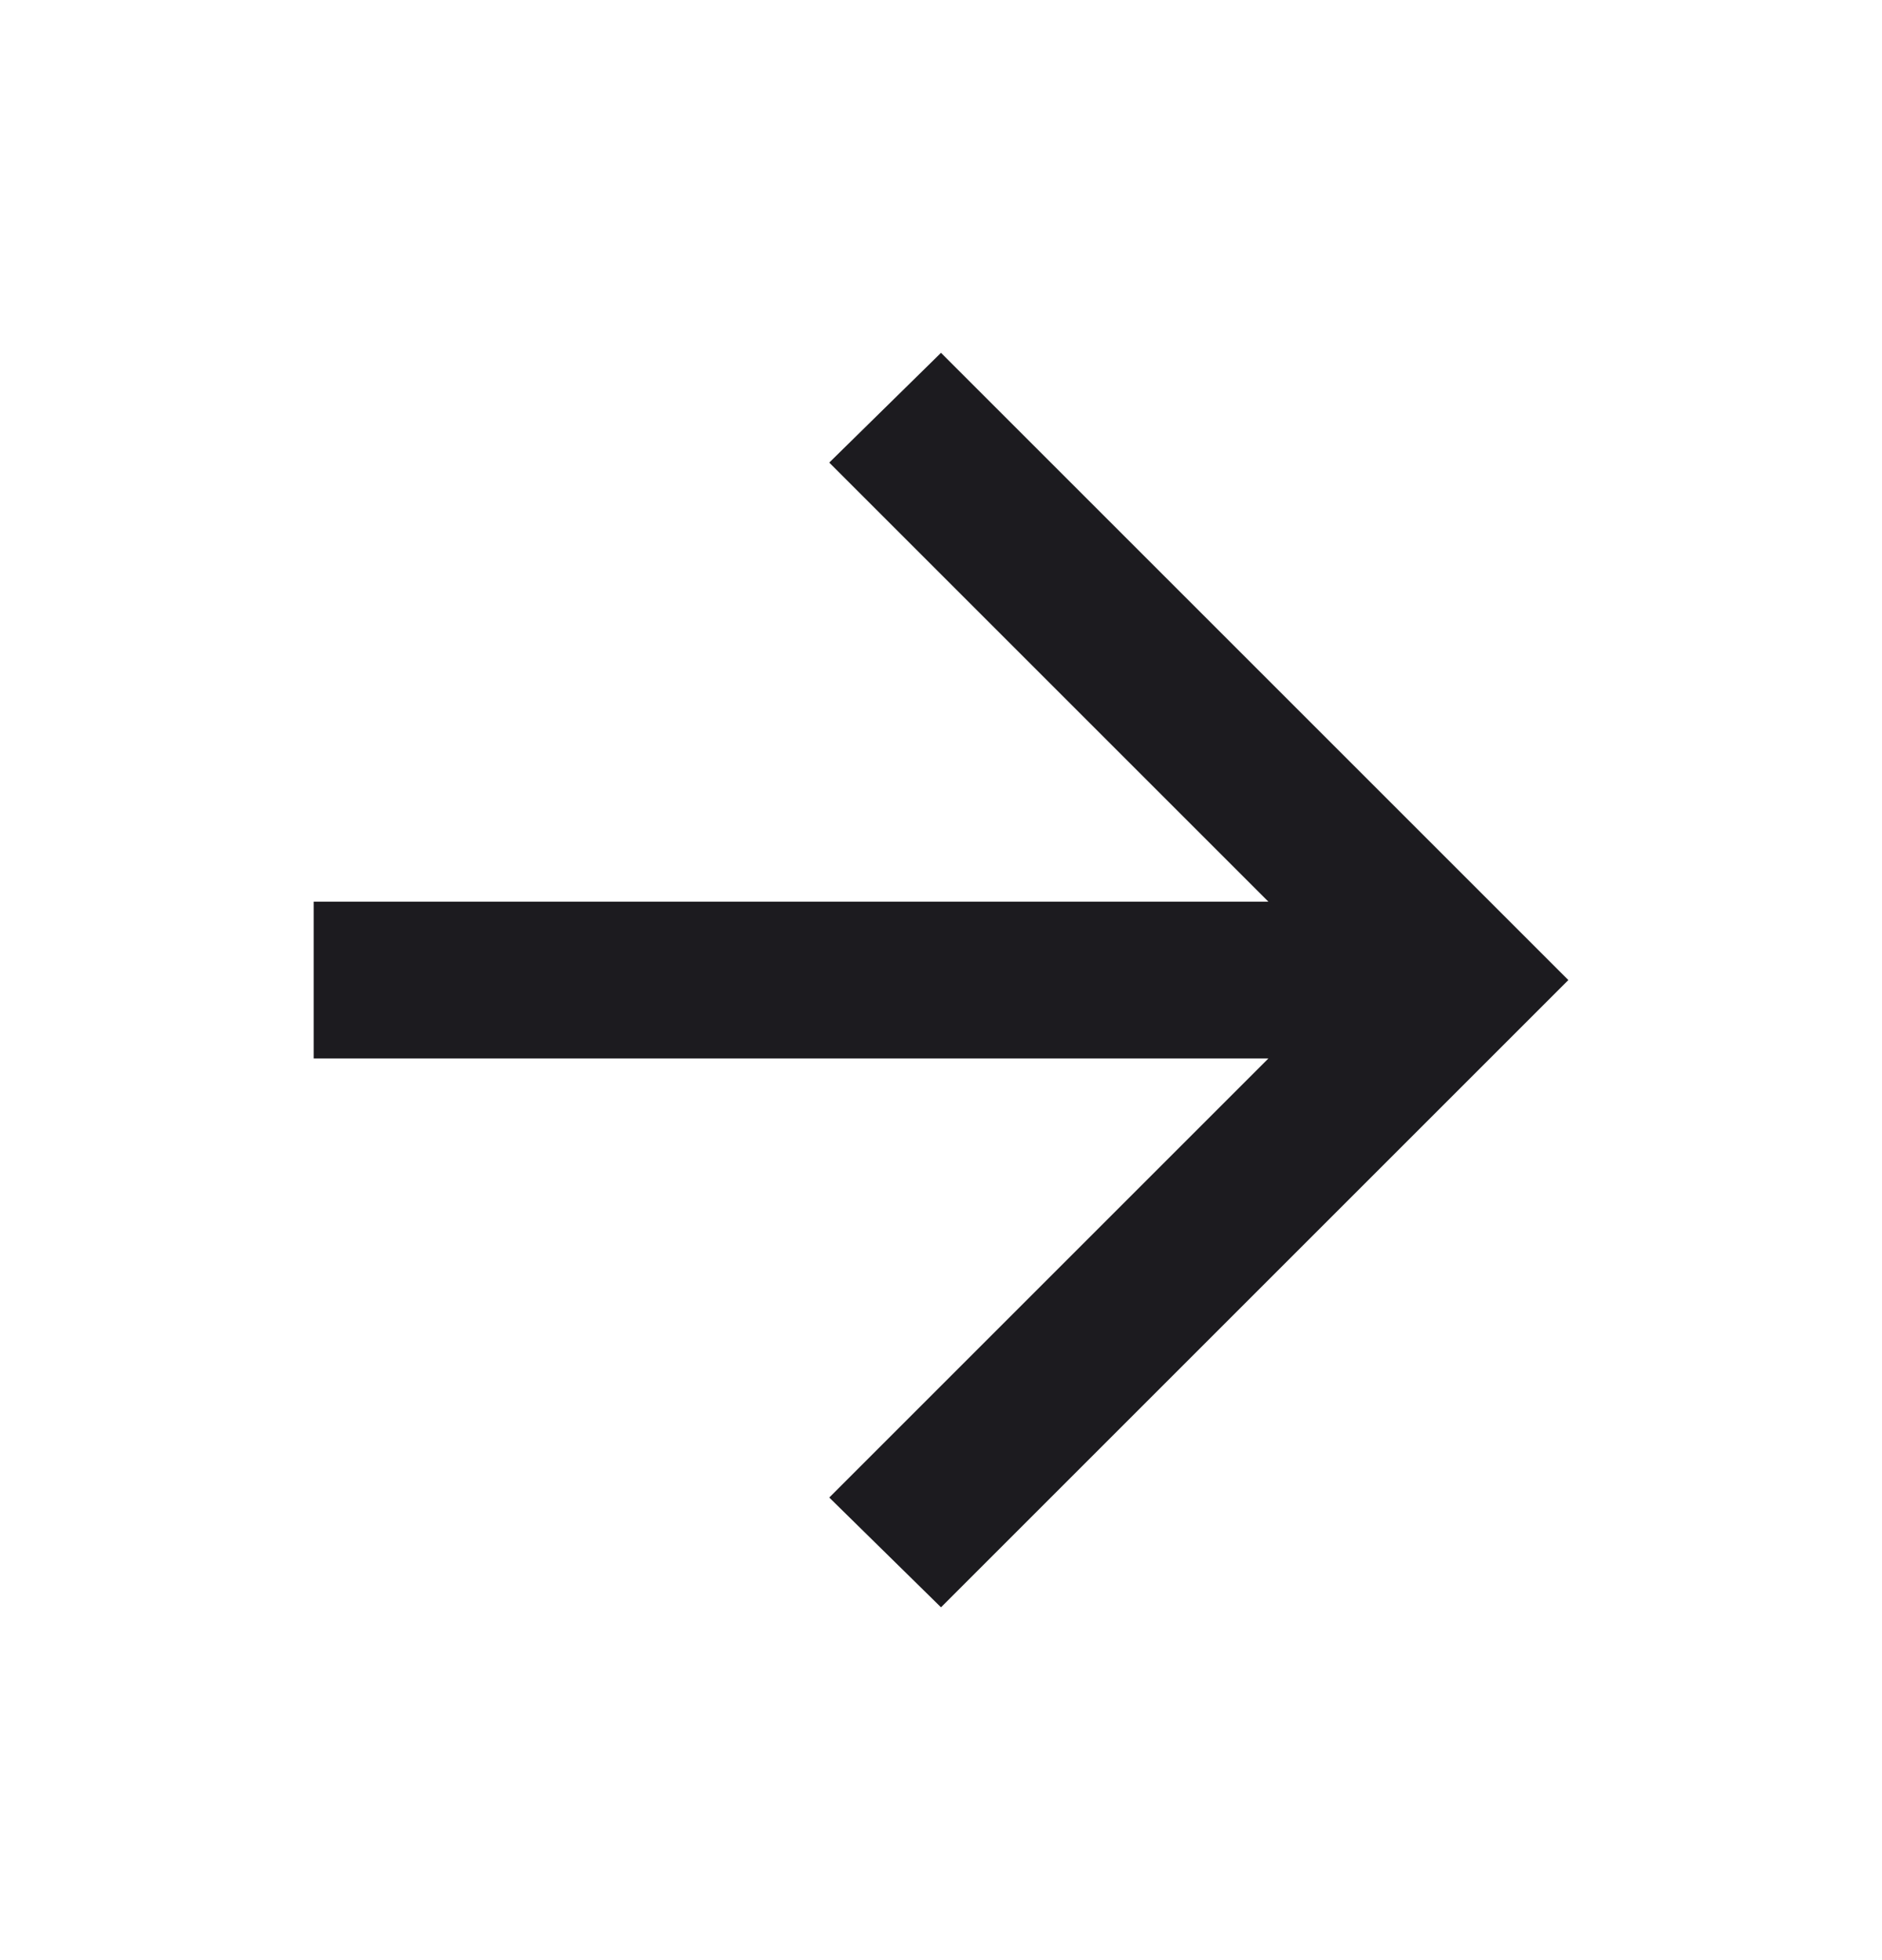 <svg width="24" height="25" viewBox="0 0 24 25" fill="none" xmlns="http://www.w3.org/2000/svg">
<mask id="mask0_841_13511" style="mask-type:alpha" maskUnits="userSpaceOnUse" x="0" y="0" width="24" height="25">
<rect x="24" y="0.5" width="24" height="24" transform="rotate(90 24 0.5)" fill="#D9D9D9"/>
</mask>
<g mask="url(#mask0_841_13511)">
<path d="M4 11.5L16.175 11.5L10.575 5.9L12 4.5L20 12.5L12 20.5L10.575 19.1L16.175 13.5L4 13.5L4 11.5Z" fill="#1C1B1F"/>
</g>
</svg>
